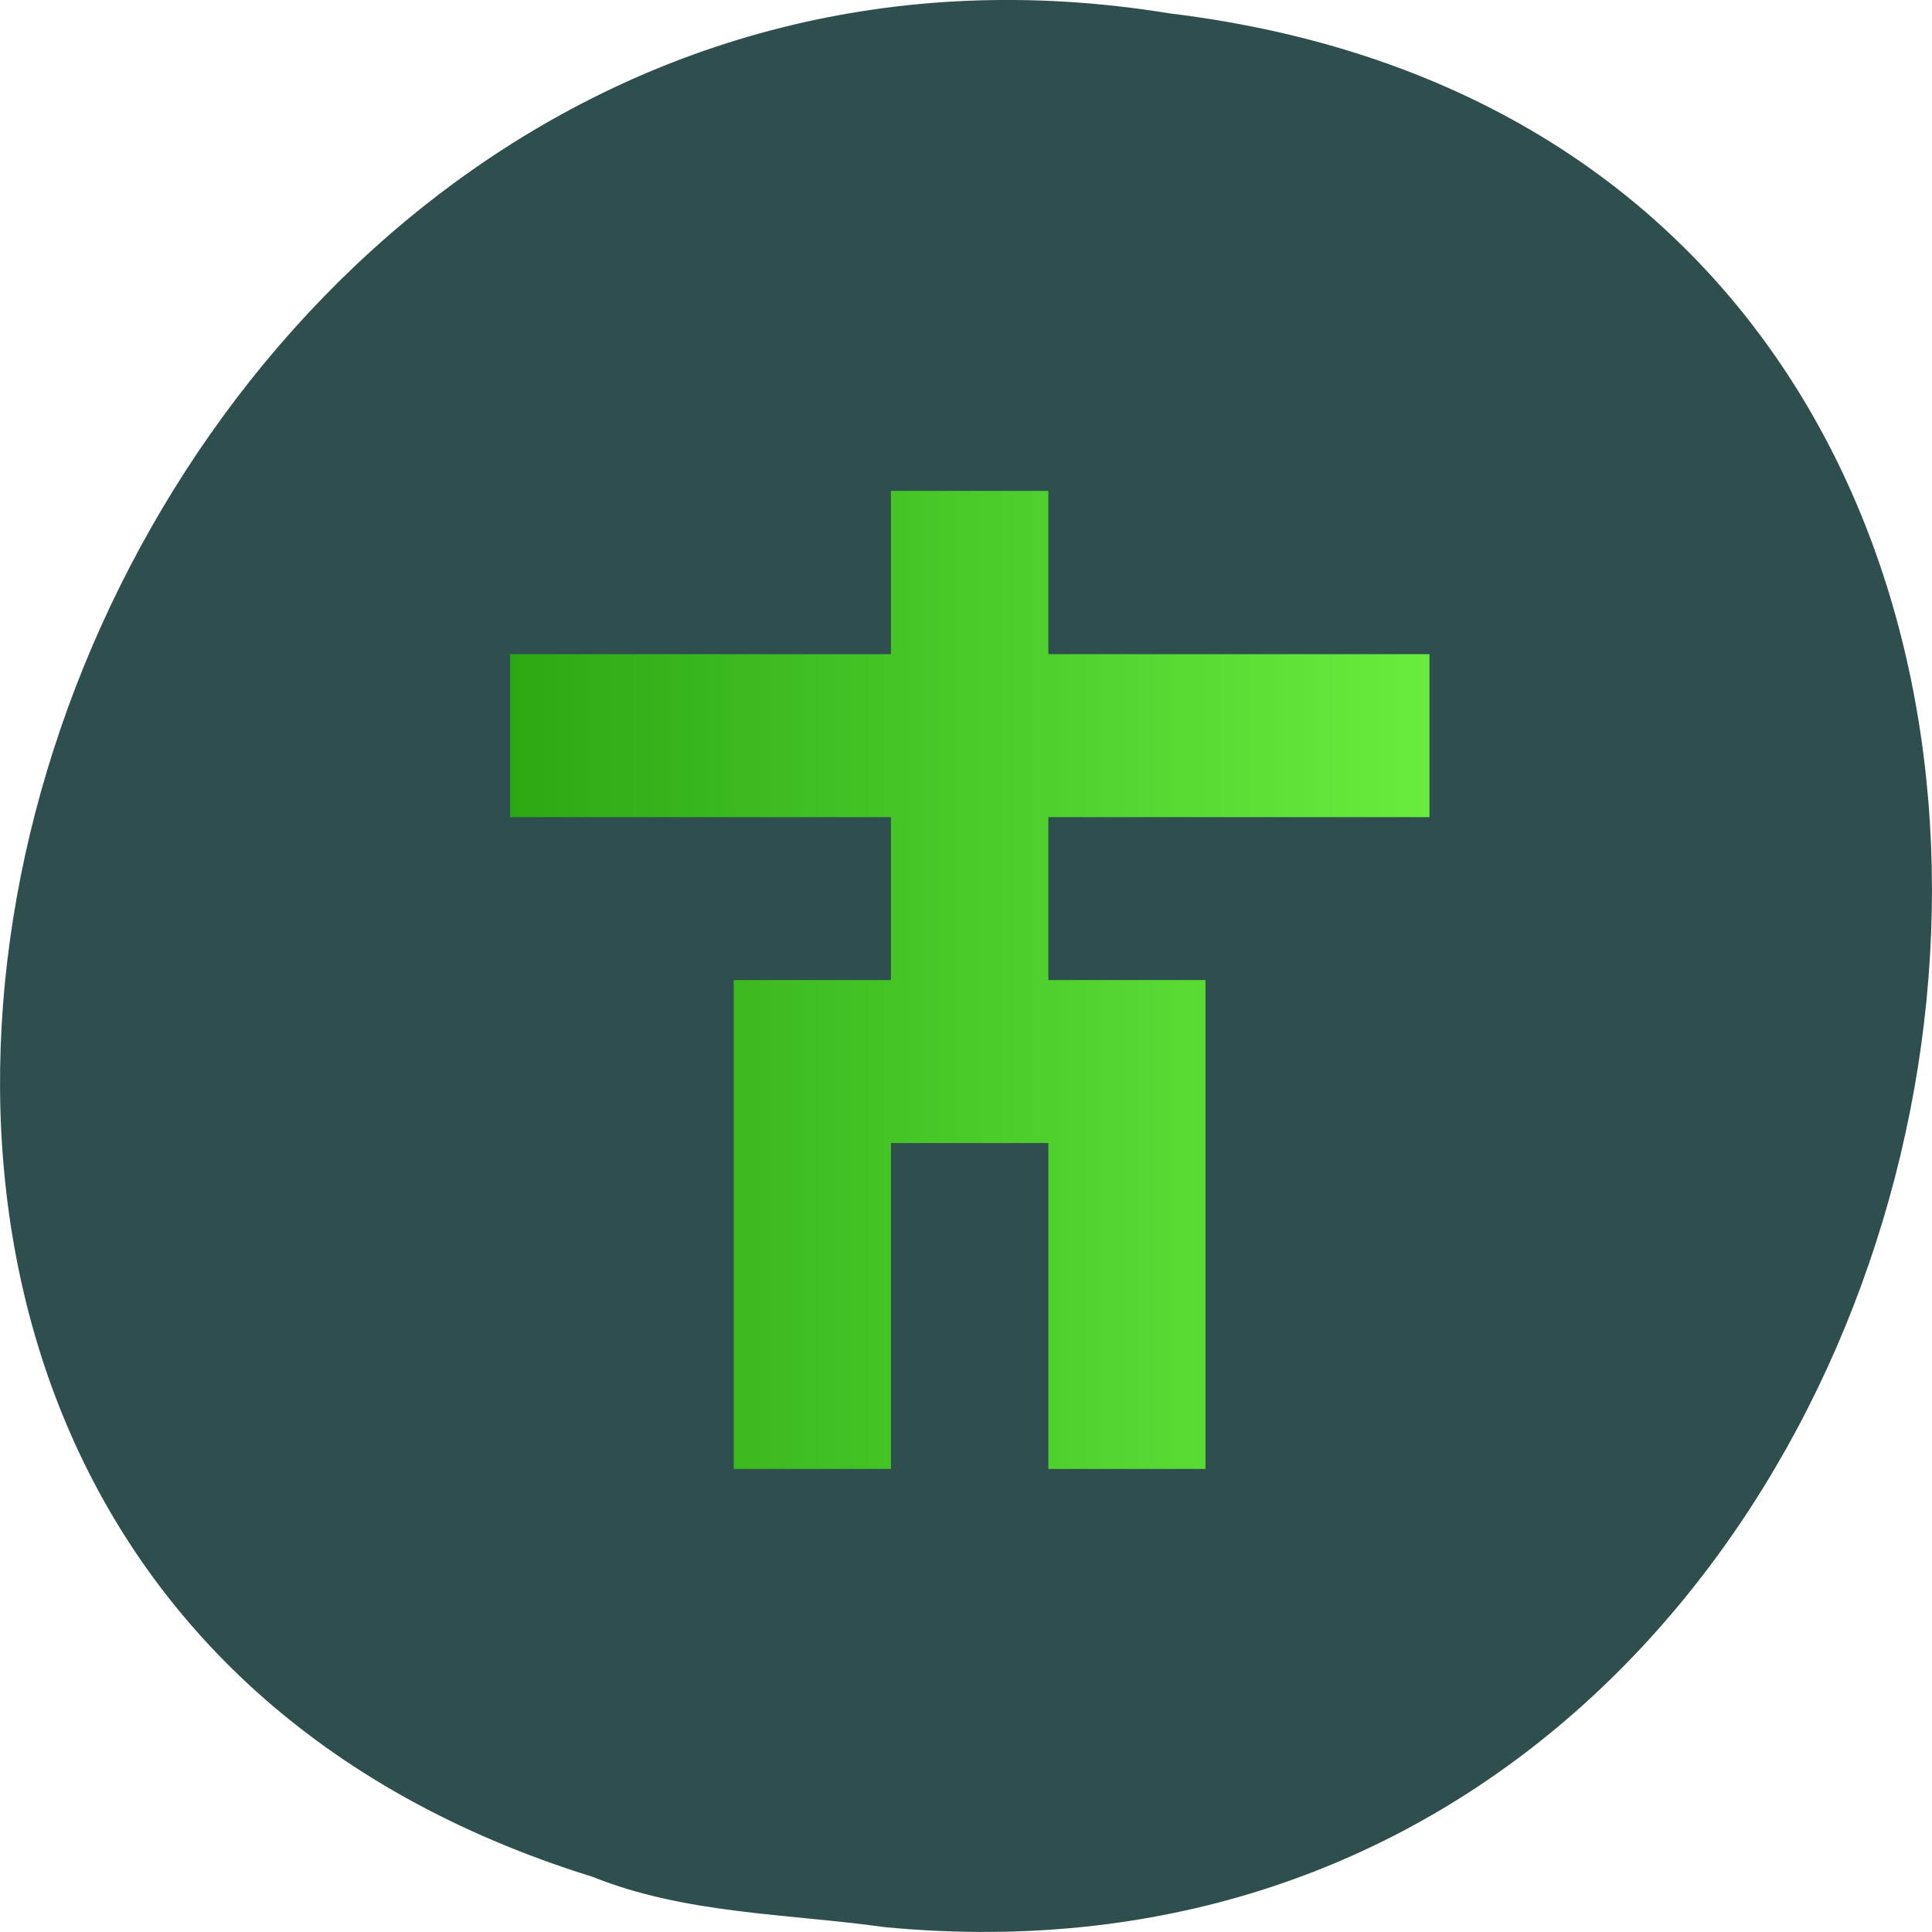 
<svg xmlns="http://www.w3.org/2000/svg" xmlns:xlink="http://www.w3.org/1999/xlink" width="22px" height="22px" viewBox="0 0 22 22" version="1.1">
<defs>
<linearGradient id="linear0" gradientUnits="userSpaceOnUse" x1="36.5" y1="0" x2="11.5" y2="0" gradientTransform="matrix(0.419,0,0,0.434,0.993,-435.047)">
<stop offset="0" style="stop-color:rgb(41.176%,92.549%,24.314%);stop-opacity:1;"/>
<stop offset="1" style="stop-color:rgb(17.255%,65.882%,8.235%);stop-opacity:1;"/>
</linearGradient>
</defs>
<g id="surface1">
<path style=" stroke:none;fill-rule:nonzero;fill:rgb(18.431%,30.98%,30.98%);fill-opacity:1;" d="M 10.078 21.945 C 23.426 23.215 27.016 1.816 13.316 0.152 C 0.715 -1.906 -5.773 17.488 6.746 21.371 C 7.805 21.797 8.961 21.789 10.078 21.945 Z M 10.078 21.945 "/>
<path style=" stroke:none;fill-rule:nonzero;fill:url(#linear0);" d="M 5.809 7.449 L 10.145 7.449 L 10.145 5.59 L 11.938 5.59 L 11.938 7.449 L 16.277 7.449 L 16.277 9.305 L 11.938 9.305 L 11.938 11.16 L 13.727 11.16 L 13.727 16.727 L 11.938 16.727 L 11.938 13.016 L 10.145 13.016 L 10.145 16.727 L 8.355 16.727 L 8.355 11.16 L 10.145 11.16 L 10.145 9.305 L 5.809 9.305 "/>
</g>
</svg>
